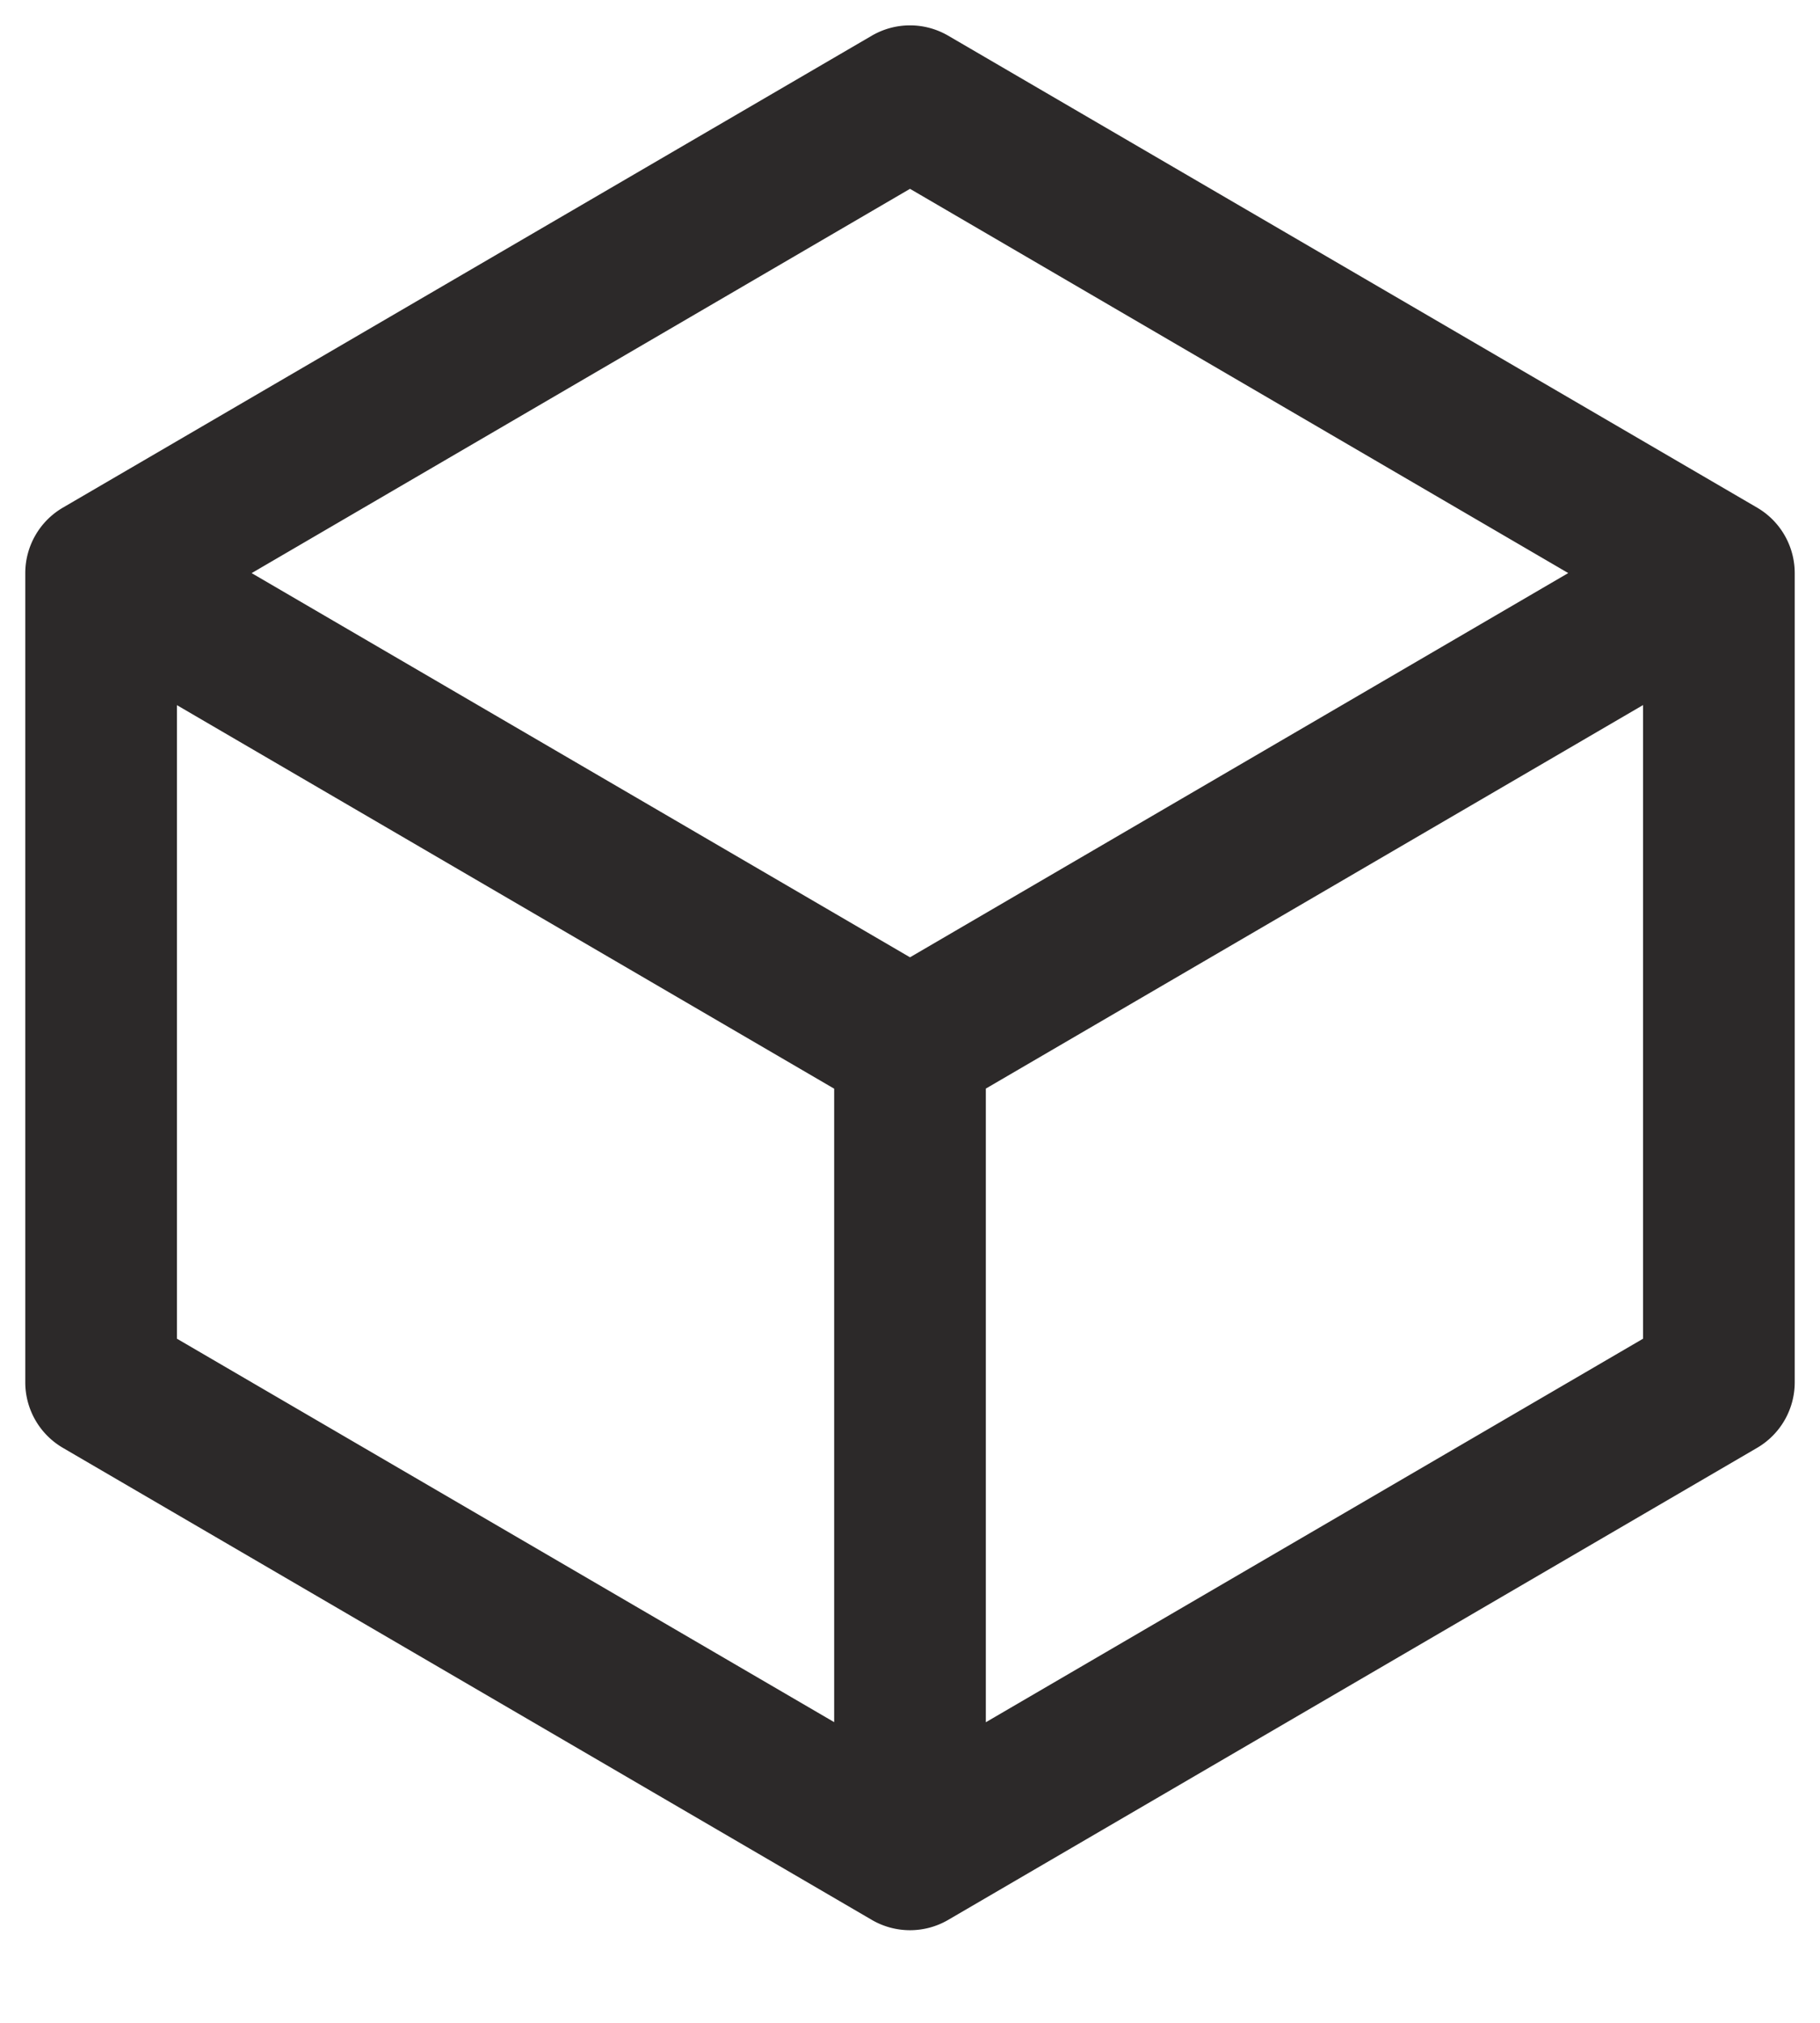 <svg xmlns="http://www.w3.org/2000/svg" width="18" height="20" fill="none" viewBox="0 0 18 20">
  <path fill="#2C2929" d="m1.75 13.236 6.5 3.791v-6.263l-6.5-3.792v6.263Zm8-2.472v6.264l6.5-3.792V6.971l-6.5 3.792ZM2.488 5.666 9 9.465l6.51-3.799L9 1.867l-6.512 3.8Zm15.262 8.001a.75.75 0 0 1-.372.648l-8 4.667a.75.75 0 0 1-.756 0l-8-4.667a.75.75 0 0 1-.372-.648v-8a.75.75 0 0 1 .372-.648l8-4.666a.75.75 0 0 1 .756 0l8 4.666a.75.75 0 0 1 .372.648v8Z"/>
</svg>
